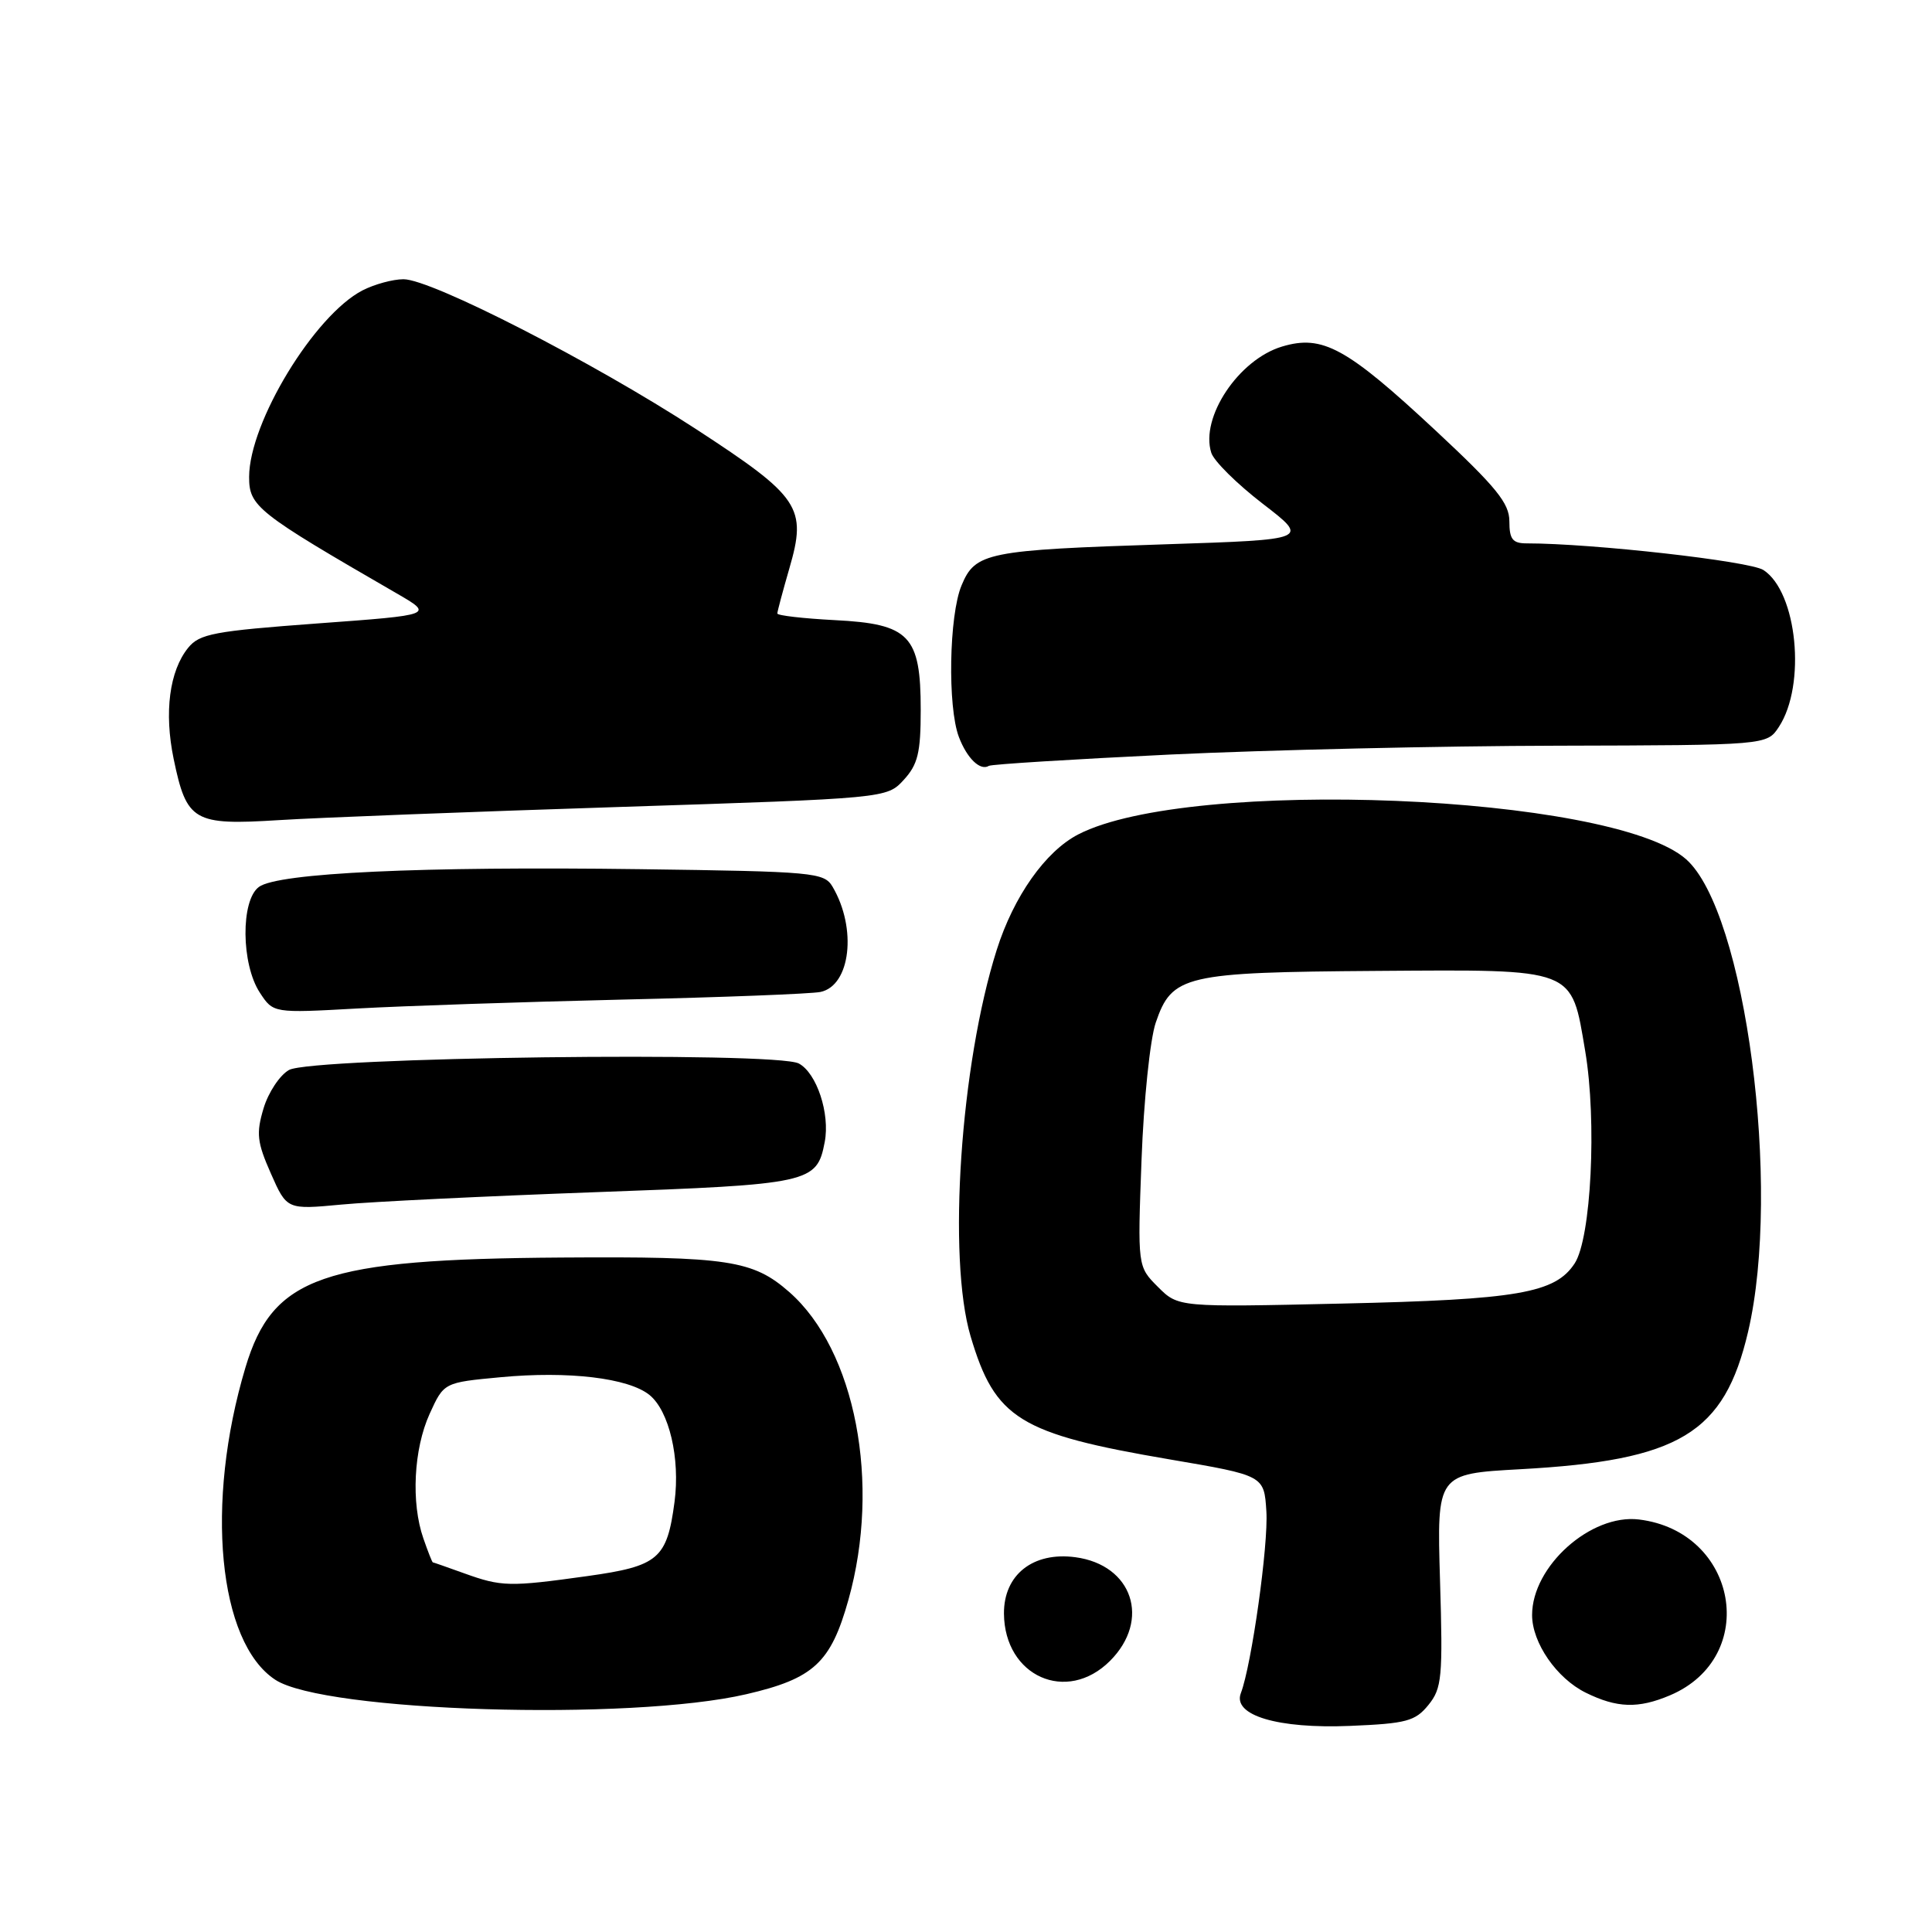 <?xml version="1.0" encoding="UTF-8" standalone="no"?>
<!DOCTYPE svg PUBLIC "-//W3C//DTD SVG 1.1//EN" "http://www.w3.org/Graphics/SVG/1.1/DTD/svg11.dtd" >
<svg xmlns="http://www.w3.org/2000/svg" xmlns:xlink="http://www.w3.org/1999/xlink" version="1.1" viewBox="0 0 256 256">
 <g >
 <path fill="currentColor"
d=" M 189.27 225.92 C 191.06 223.71 191.20 222.29 190.81 209.39 C 190.39 195.29 190.39 195.29 201.44 194.68 C 222.57 193.52 228.47 189.96 231.63 176.47 C 236.10 157.38 231.29 120.77 223.40 113.84 C 213.60 105.23 157.59 102.96 142.88 110.56 C 138.52 112.81 134.32 118.77 132.07 125.87 C 127.26 141.05 125.53 166.68 128.61 177.07 C 131.86 188.01 135.05 189.98 155.00 193.38 C 167.50 195.51 167.50 195.51 167.80 200.25 C 168.09 204.66 165.84 220.64 164.42 224.35 C 163.29 227.29 169.31 229.09 178.90 228.69 C 186.36 228.38 187.52 228.07 189.27 225.92 Z  M 98.90 224.49 C 107.82 222.42 110.08 220.33 112.42 211.99 C 116.75 196.56 113.36 178.91 104.58 171.20 C 99.77 166.98 96.49 166.48 74.50 166.63 C 42.72 166.84 36.14 169.12 32.52 181.21 C 27.14 199.18 28.91 217.62 36.48 222.58 C 42.96 226.83 83.50 228.07 98.90 224.49 Z  M 221.28 224.64 C 233.22 219.58 230.28 202.94 217.17 201.34 C 210.80 200.57 203.01 207.53 203.01 214.00 C 203.01 217.68 206.27 222.39 210.12 224.29 C 214.26 226.33 217.08 226.42 221.28 224.64 Z  M 147.08 220.08 C 152.51 214.65 150.07 207.35 142.49 206.34 C 136.88 205.59 132.99 208.67 133.03 213.82 C 133.10 222.13 141.35 225.80 147.08 220.08 Z  M 78.91 157.97 C 107.42 156.94 108.24 156.76 109.28 151.32 C 110.00 147.56 108.22 142.19 105.85 140.92 C 102.81 139.29 41.29 140.08 38.29 141.78 C 37.07 142.47 35.55 144.76 34.92 146.87 C 33.93 150.18 34.06 151.35 35.89 155.49 C 38.01 160.29 38.01 160.29 45.26 159.61 C 49.24 159.23 64.38 158.50 78.91 157.97 Z  M 82.50 132.45 C 95.70 132.15 107.49 131.69 108.71 131.44 C 112.70 130.61 113.58 123.03 110.32 117.50 C 109.20 115.60 107.90 115.48 84.82 115.17 C 55.76 114.78 36.85 115.66 34.31 117.52 C 31.88 119.30 31.95 127.75 34.43 131.53 C 36.21 134.25 36.21 134.25 47.35 133.63 C 53.48 133.29 69.30 132.76 82.50 132.45 Z  M 82.00 106.93 C 117.50 105.78 117.50 105.78 119.75 103.34 C 121.62 101.30 122.00 99.75 122.00 94.06 C 122.00 84.21 120.52 82.67 110.61 82.17 C 106.42 81.95 103.00 81.56 103.00 81.29 C 103.00 81.03 103.72 78.34 104.59 75.33 C 106.95 67.23 106.02 65.85 92.23 56.86 C 78.56 47.96 57.16 37.00 53.47 37.00 C 52.05 37.00 49.61 37.67 48.03 38.48 C 41.66 41.78 33.03 55.96 33.01 63.18 C 33.00 67.10 34.02 67.91 52.50 78.59 C 57.50 81.48 57.50 81.48 42.06 82.61 C 28.37 83.62 26.43 83.98 24.93 85.84 C 22.45 88.90 21.73 94.39 23.01 100.56 C 24.73 108.85 25.65 109.38 36.96 108.67 C 42.21 108.34 62.48 107.56 82.00 106.93 Z  M 155.08 99.98 C 167.96 99.37 191.01 98.84 206.31 98.81 C 234.12 98.74 234.12 98.74 235.71 96.32 C 239.36 90.75 238.14 78.43 233.66 75.53 C 231.83 74.35 210.98 72.00 202.30 72.00 C 200.43 72.00 200.00 71.46 200.00 69.08 C 200.00 66.68 198.28 64.56 190.26 57.08 C 178.42 46.05 175.25 44.31 169.88 45.92 C 164.13 47.64 159.01 55.31 160.50 59.99 C 160.84 61.09 163.91 64.12 167.31 66.74 C 173.50 71.50 173.50 71.50 154.50 72.12 C 130.77 72.89 129.23 73.19 127.41 77.57 C 125.75 81.53 125.54 93.67 127.06 97.66 C 128.14 100.50 129.89 102.18 131.03 101.48 C 131.37 101.27 142.19 100.60 155.08 99.98 Z  M 153.43 170.52 C 150.73 167.82 150.73 167.82 151.26 153.66 C 151.55 145.82 152.39 137.72 153.14 135.51 C 155.29 129.21 156.93 128.83 182.48 128.65 C 208.96 128.47 208.17 128.17 210.05 139.29 C 211.61 148.56 210.84 164.07 208.65 167.41 C 206.07 171.35 201.12 172.21 177.81 172.73 C 156.13 173.22 156.13 173.22 153.43 170.52 Z  M 61.50 208.47 C 59.30 207.68 57.43 207.02 57.35 207.02 C 57.26 207.01 56.70 205.58 56.10 203.85 C 54.45 199.13 54.81 192.01 56.93 187.34 C 58.82 183.19 58.82 183.19 66.31 182.49 C 75.32 181.64 83.27 182.59 86.06 184.84 C 88.67 186.96 90.14 193.24 89.38 199.00 C 88.38 206.57 87.26 207.52 77.83 208.84 C 67.51 210.28 66.46 210.26 61.50 208.47 Z "/>
</g>
</svg>
